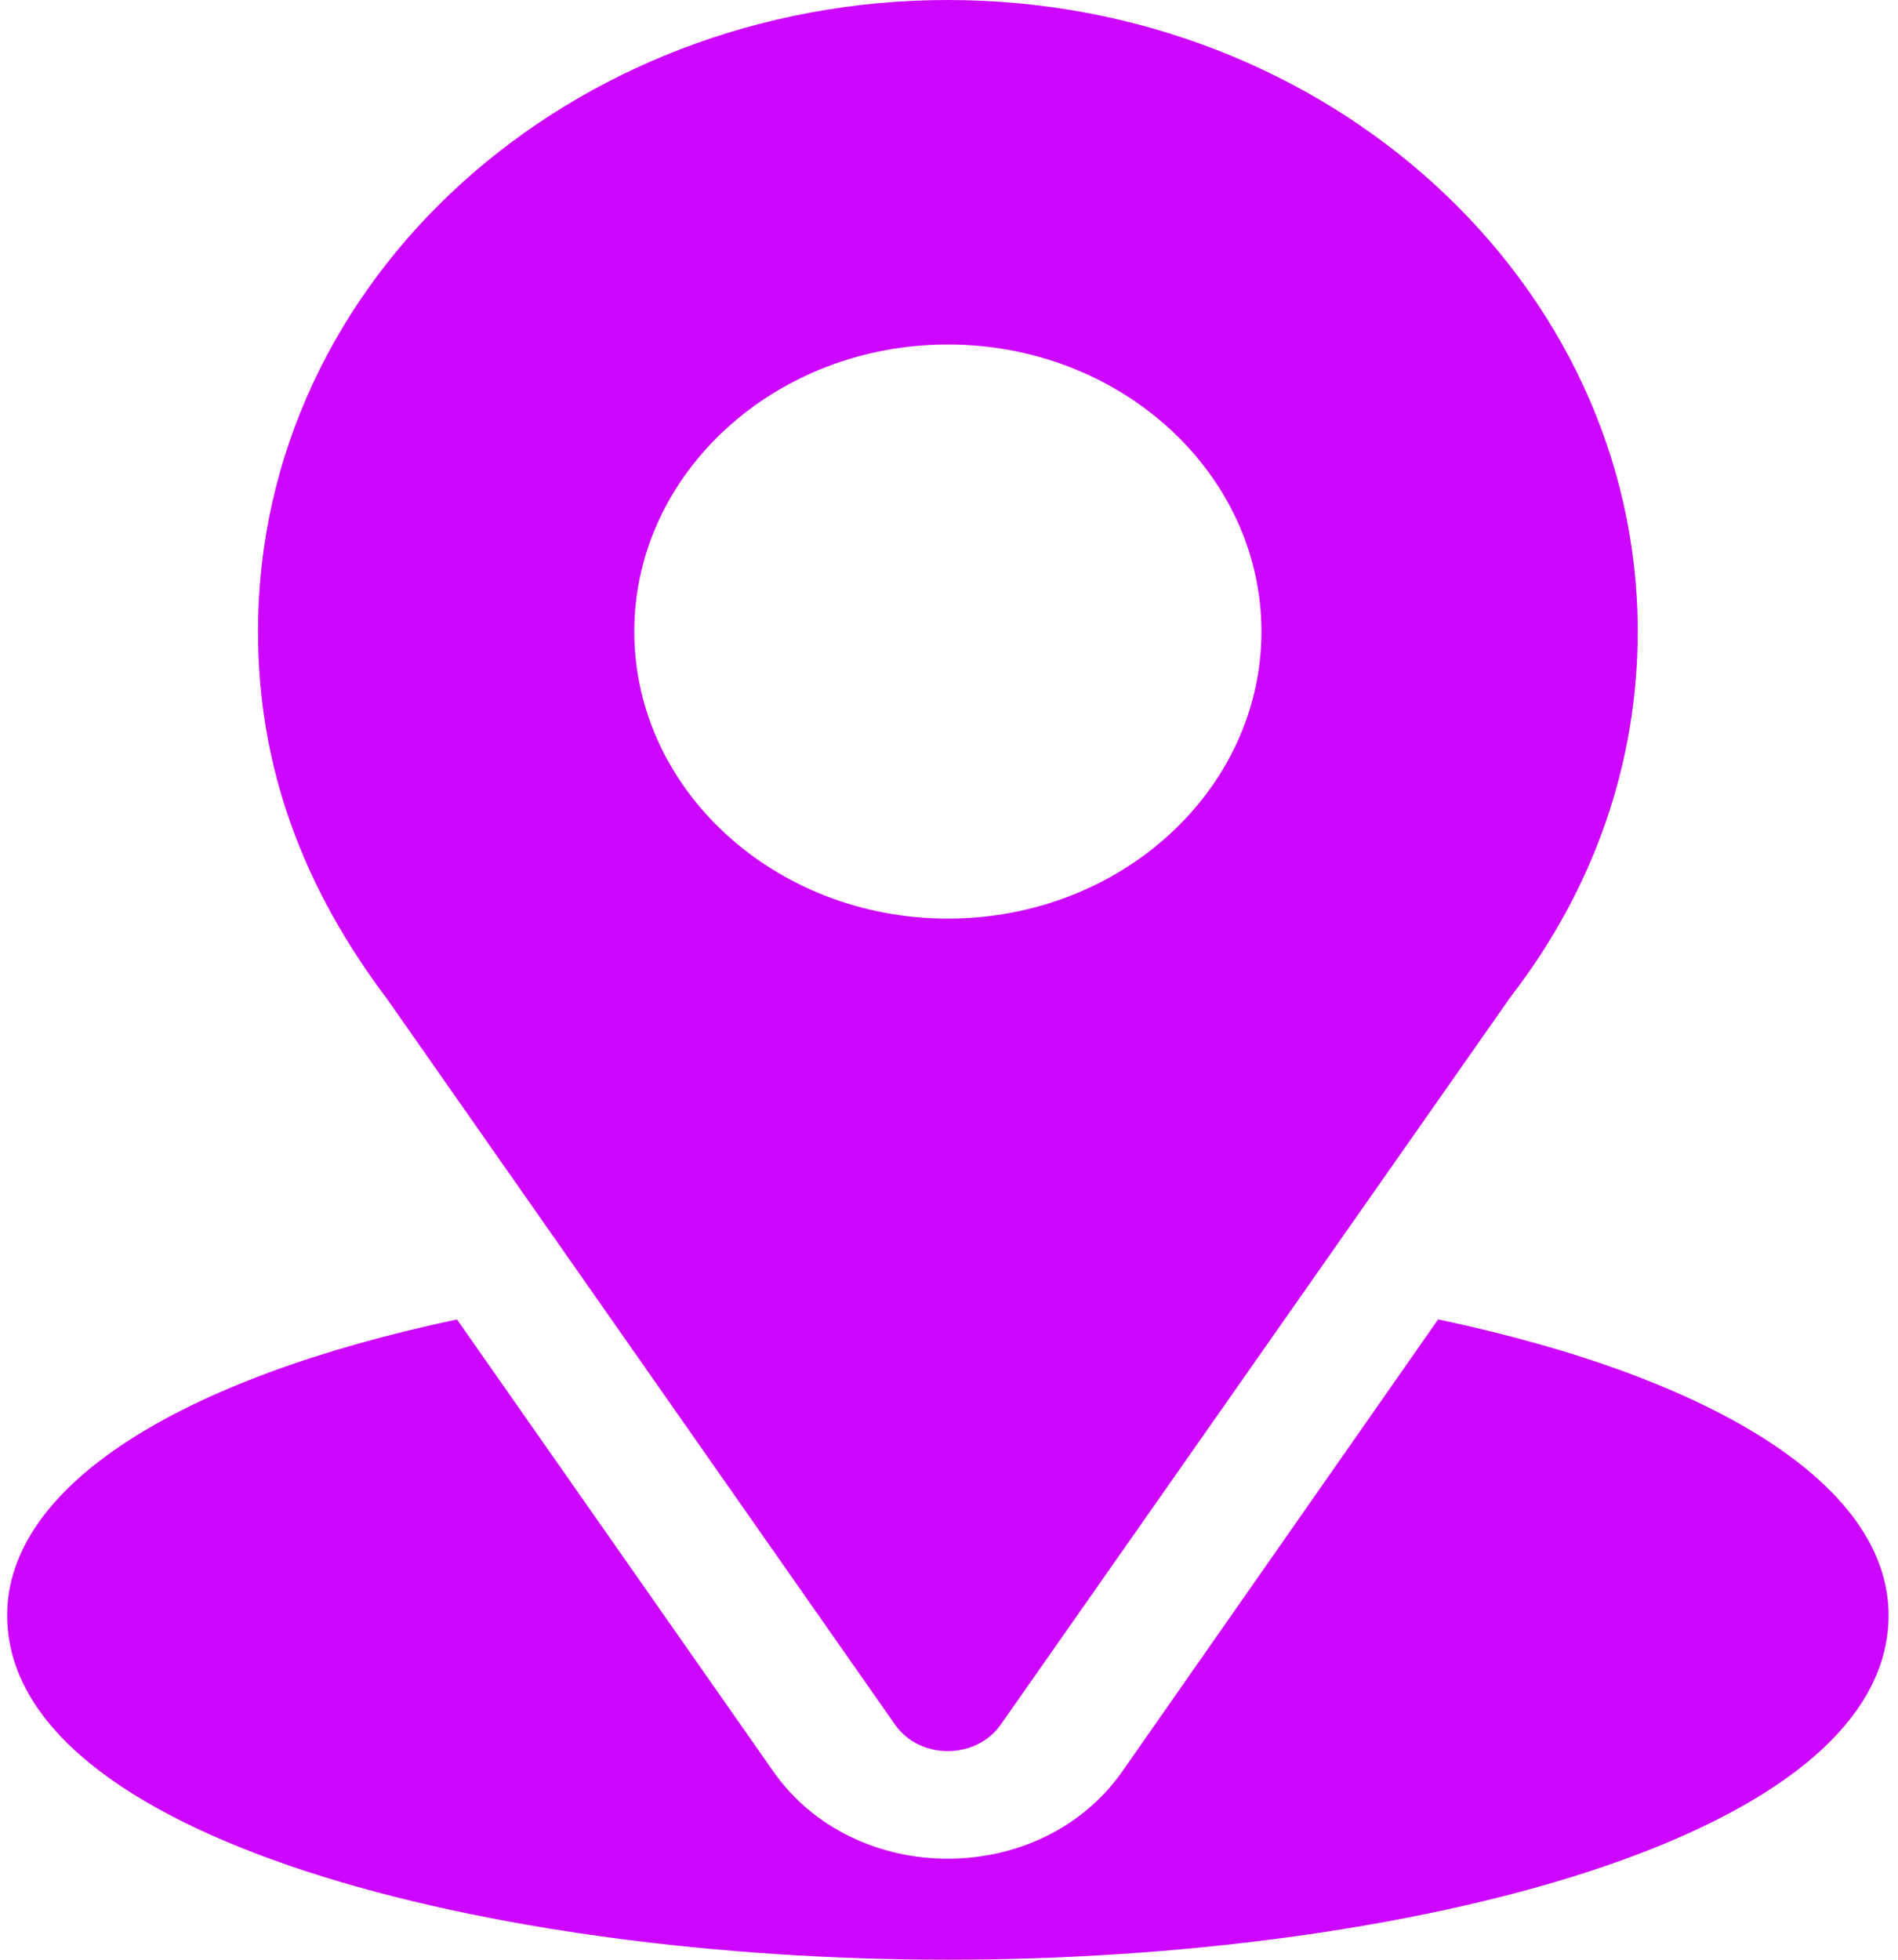 <svg width="31" height="32" viewBox="0 0 31 32" fill="none" xmlns="http://www.w3.org/2000/svg">
<path fill-rule="evenodd" clip-rule="evenodd" d="M4.214 10.312C4.214 4.529 9.338 0 15.482 0C21.694 0 26.749 4.626 26.749 10.312C26.749 12.457 26.033 14.518 24.676 16.273L16.344 28.162C15.942 28.736 15.022 28.738 14.619 28.162L6.323 16.313C4.936 14.475 4.214 12.513 4.214 10.312ZM10.36 10.312C10.36 12.897 12.658 15 15.482 15C18.305 15 20.603 12.897 20.603 10.312C20.603 7.728 18.305 5.625 15.482 5.625C12.658 5.625 10.36 7.728 10.36 10.312ZM18.331 28.924L23.489 21.544C28.04 22.505 30.846 24.268 30.846 26.375C30.846 30.029 22.93 32 15.482 32C8.033 32 0.117 30.029 0.117 26.375C0.117 24.269 2.919 22.507 7.464 21.545L12.631 28.926C13.959 30.823 16.996 30.829 18.331 28.924Z" fill="#CD06FF"/>
</svg>
